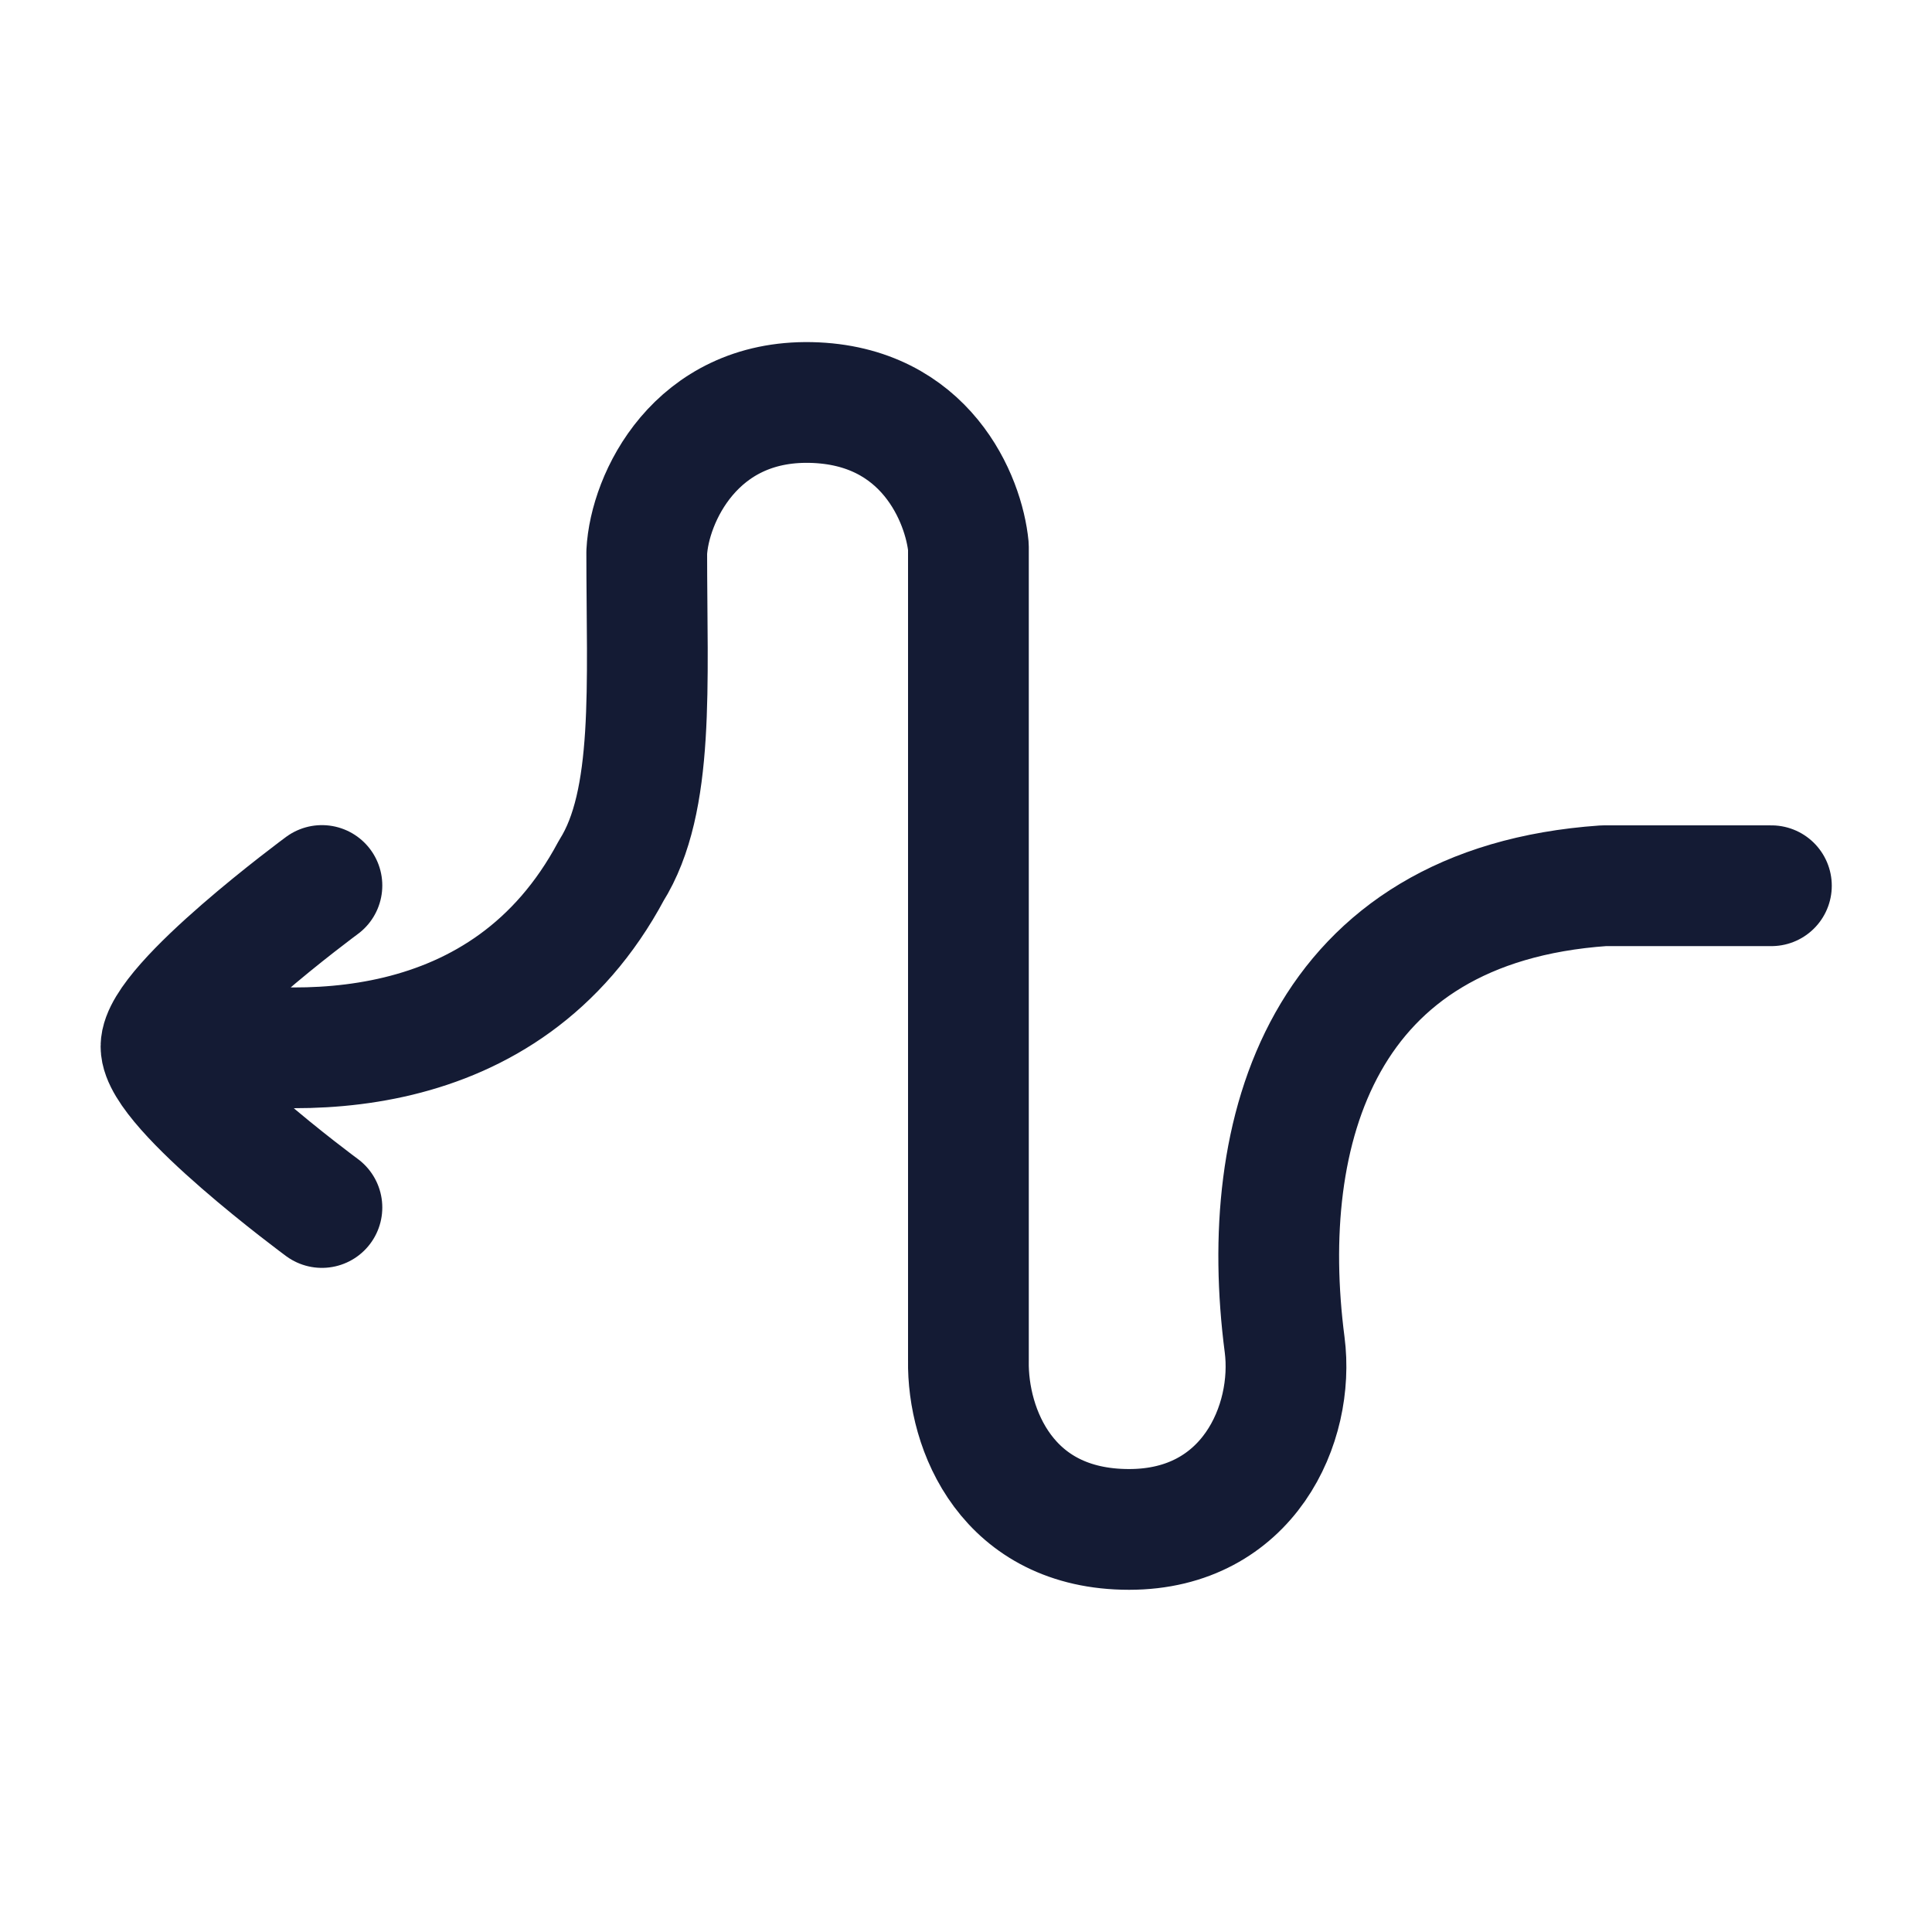 <svg width="24" height="24" viewBox="0 0 24 24" fill="none" xmlns="http://www.w3.org/2000/svg">
<path d="M3.999 15C3.999 15 2 13.527 2 13C2 12.473 3.999 11 3.999 11M2.225 12.867C3.637 13.157 6.282 13.27 7.593 10.816C8.136 9.953 8.034 8.507 8.034 6.861C8.068 6.19 8.64 4.97 10.072 5C11.504 5.031 11.974 6.207 12.03 6.791V16.902C12.016 17.754 12.509 18.999 14.026 18.999C15.506 18.999 16.086 17.687 15.958 16.703C15.612 14.04 16.421 11.247 19.921 11.003H22.005" stroke="#141B34" stroke-width="1.5" stroke-linecap="round" stroke-linejoin="round"/>
</svg>
